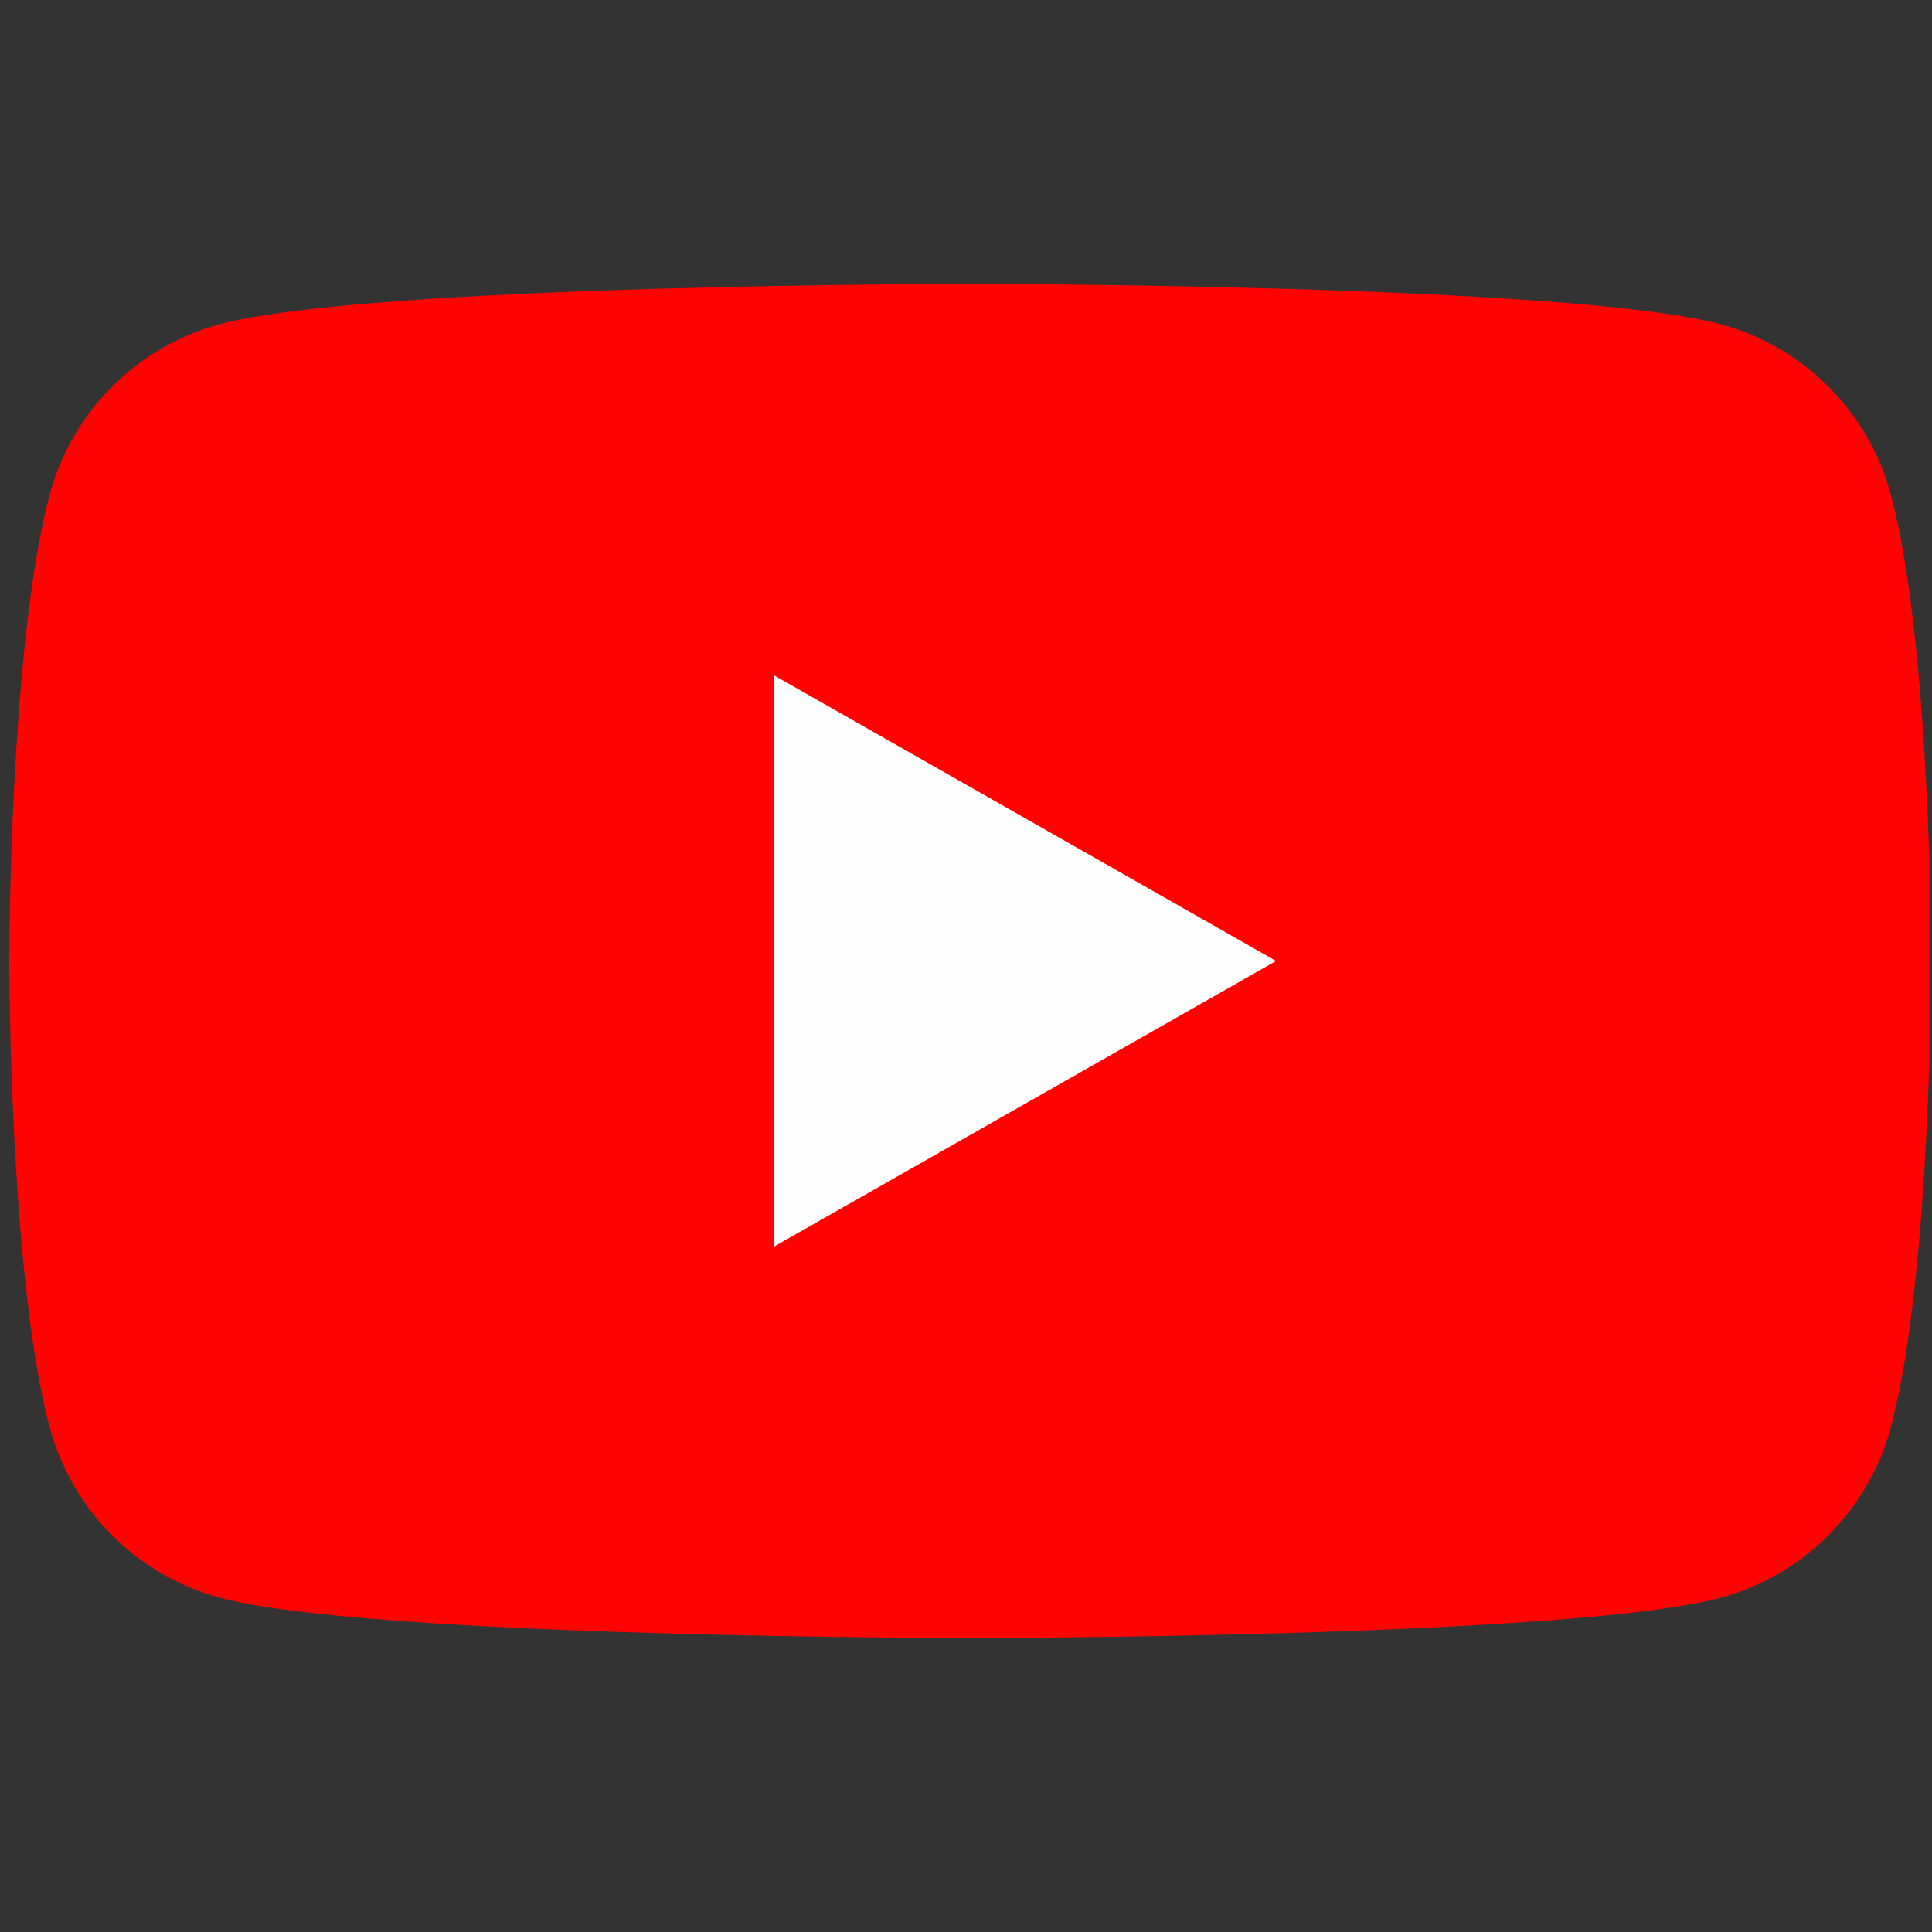 <svg width="44" height="44" viewBox="0 0 44 44" fill="none" xmlns="http://www.w3.org/2000/svg">
<rect x="0" y="0" width="44" height="44" fill="#333333" stroke="none"/>
<g clip-path="url(#clip0_79_760)">
<path d="M43.067 11.281C42.82 10.35 42.332 9.5 41.653 8.816C40.974 8.133 40.127 7.64 39.197 7.386C35.775 6.466 22.097 6.466 22.097 6.466C22.097 6.466 8.418 6.466 4.996 7.386C4.067 7.64 3.22 8.133 2.541 8.816C1.862 9.5 1.374 10.35 1.127 11.281C0.211 14.718 0.211 21.886 0.211 21.886C0.211 21.886 0.211 29.053 1.127 32.49C1.374 33.421 1.862 34.271 2.541 34.955C3.22 35.638 4.067 36.131 4.996 36.385C8.418 37.305 22.097 37.305 22.097 37.305C22.097 37.305 35.775 37.305 39.197 36.385C40.127 36.131 40.974 35.638 41.653 34.955C42.332 34.271 42.82 33.421 43.067 32.49C43.983 29.053 43.983 21.886 43.983 21.886C43.983 21.886 43.983 14.718 43.067 11.281Z" fill="#FF0302"/>
<path d="M17.621 28.394V15.377L29.061 21.886L17.621 28.394Z" fill="#FEFEFE"/>
</g>
<defs>
<clipPath id="clip0_79_760">
<rect width="43.771" height="43.771" fill="white" transform="translate(0.168)"/>
</clipPath>
</defs>
</svg>
